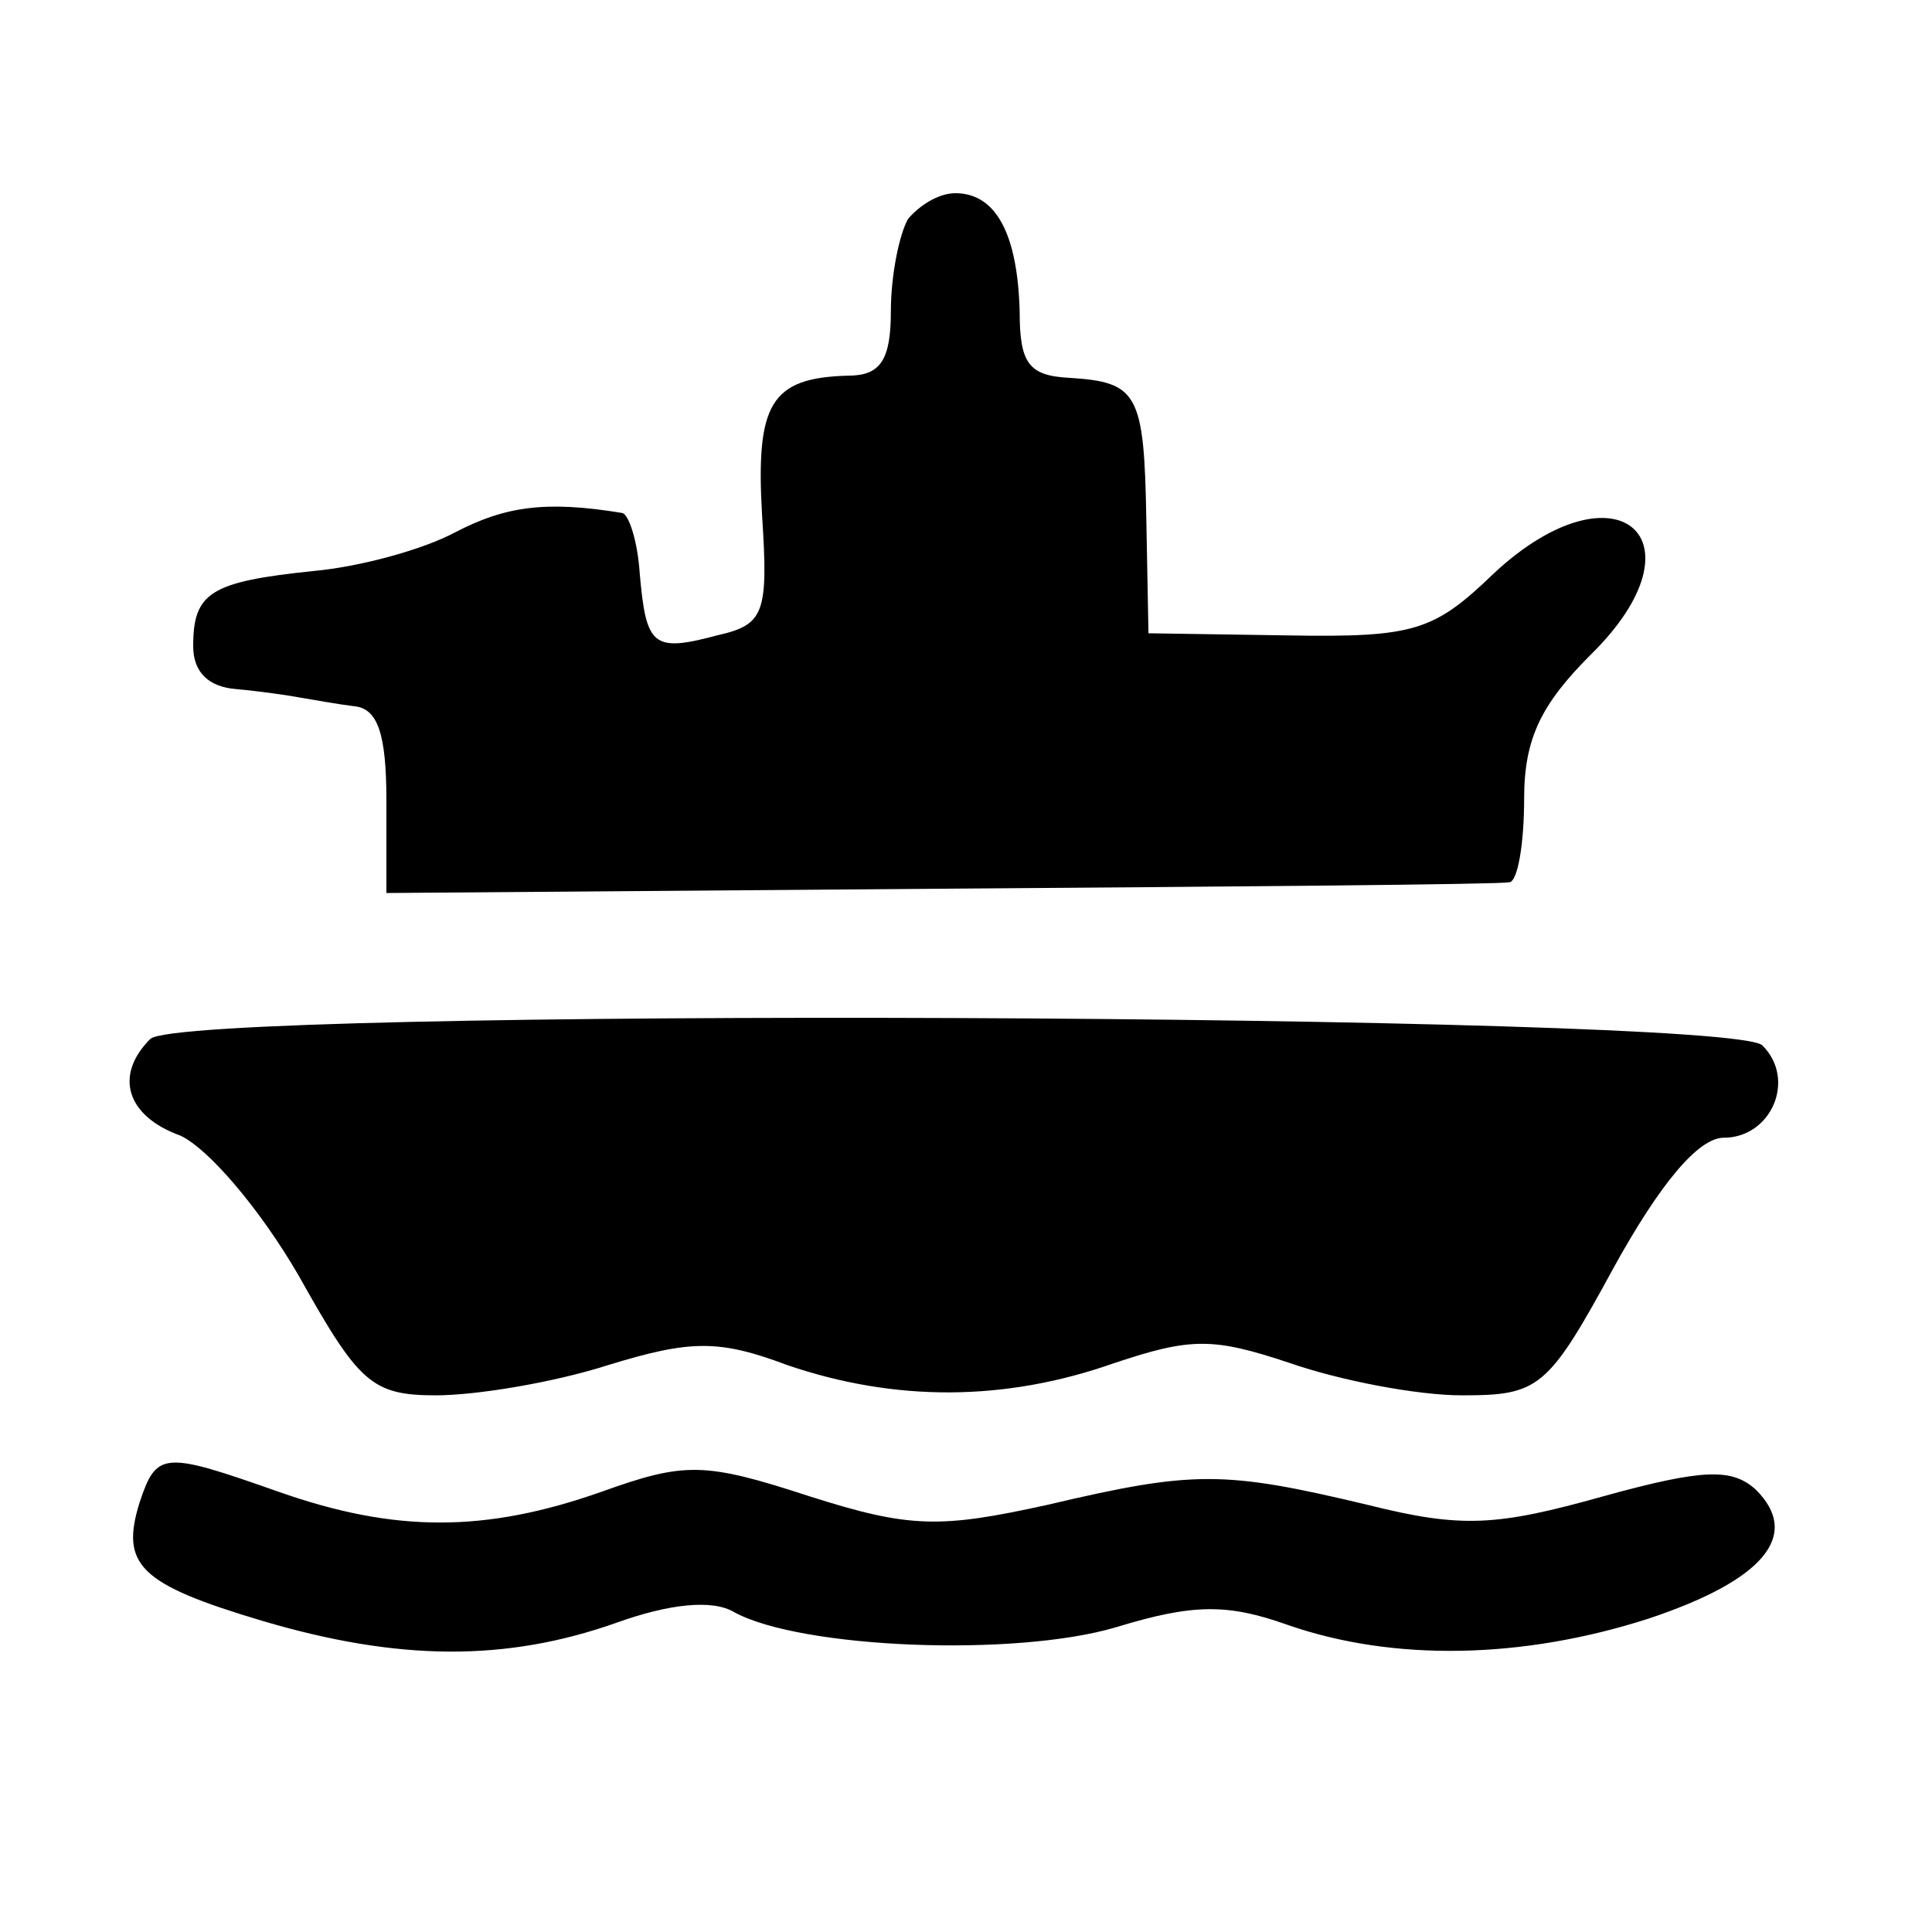 <?xml version="1.0" standalone="no"?>
<!DOCTYPE svg PUBLIC "-//W3C//DTD SVG 20010904//EN"
 "http://www.w3.org/TR/2001/REC-SVG-20010904/DTD/svg10.dtd">
<svg version="1.0" xmlns="http://www.w3.org/2000/svg"
 width="90pt" height="90pt" viewBox="0 0 90 90"
 preserveAspectRatio="xMidYMid meet">
<g transform="translate(0,90) scale(0.1,-0.1)"
fill="#000000" stroke="none">
<path d="M423 798 c-4 -7 -8 -26 -8 -43 0 -23 -5 -30 -20 -30 -36 -1 -43 -13
-40 -65 3 -46 1 -51 -21 -56 -30 -8 -33 -5 -36 29 -1 15 -5 27 -8 28 -36 6
-55 3 -78 -9 -15 -8 -44 -16 -66 -18 -48 -5 -56 -10 -56 -35 0 -12 7 -19 20
-20 11 -1 25 -3 30 -4 6 -1 17 -3 25 -4 11 -1 15 -13 15 -44 l0 -43 258 2
c141 1 260 2 265 3 4 0 7 18 7 39 0 28 8 44 31 67 55 54 12 91 -45 38 -28 -27
-37 -30 -96 -29 l-65 1 -1 53 c-1 59 -4 64 -36 66 -19 1 -23 7 -23 31 -1 36
-11 55 -30 55 -8 0 -17 -6 -22 -12z"/>
<path d="M70 416 c-17 -17 -11 -36 14 -45 13 -6 37 -34 55 -65 28 -50 34 -56
64 -56 19 0 55 6 80 14 39 12 52 12 84 0 50 -17 101 -17 152 1 36 12 46 12 82
0 23 -8 59 -15 80 -15 36 0 40 3 71 60 21 38 39 60 51 60 22 0 34 27 18 43
-15 15 -736 18 -751 3z"/>
<path d="M65 200 c-9 -29 0 -38 57 -55 64 -19 114 -19 165 -1 25 9 45 11 55 5
31 -17 131 -21 178 -7 36 11 52 11 80 1 49 -17 109 -16 168 3 54 18 71 39 50
60 -11 10 -24 10 -71 -3 -50 -14 -66 -15 -110 -4 -67 16 -81 16 -149 0 -50
-11 -64 -11 -111 4 -49 16 -58 16 -97 2 -54 -19 -96 -19 -150 0 -54 19 -57 19
-65 -5z"/>
</g>
</svg>
